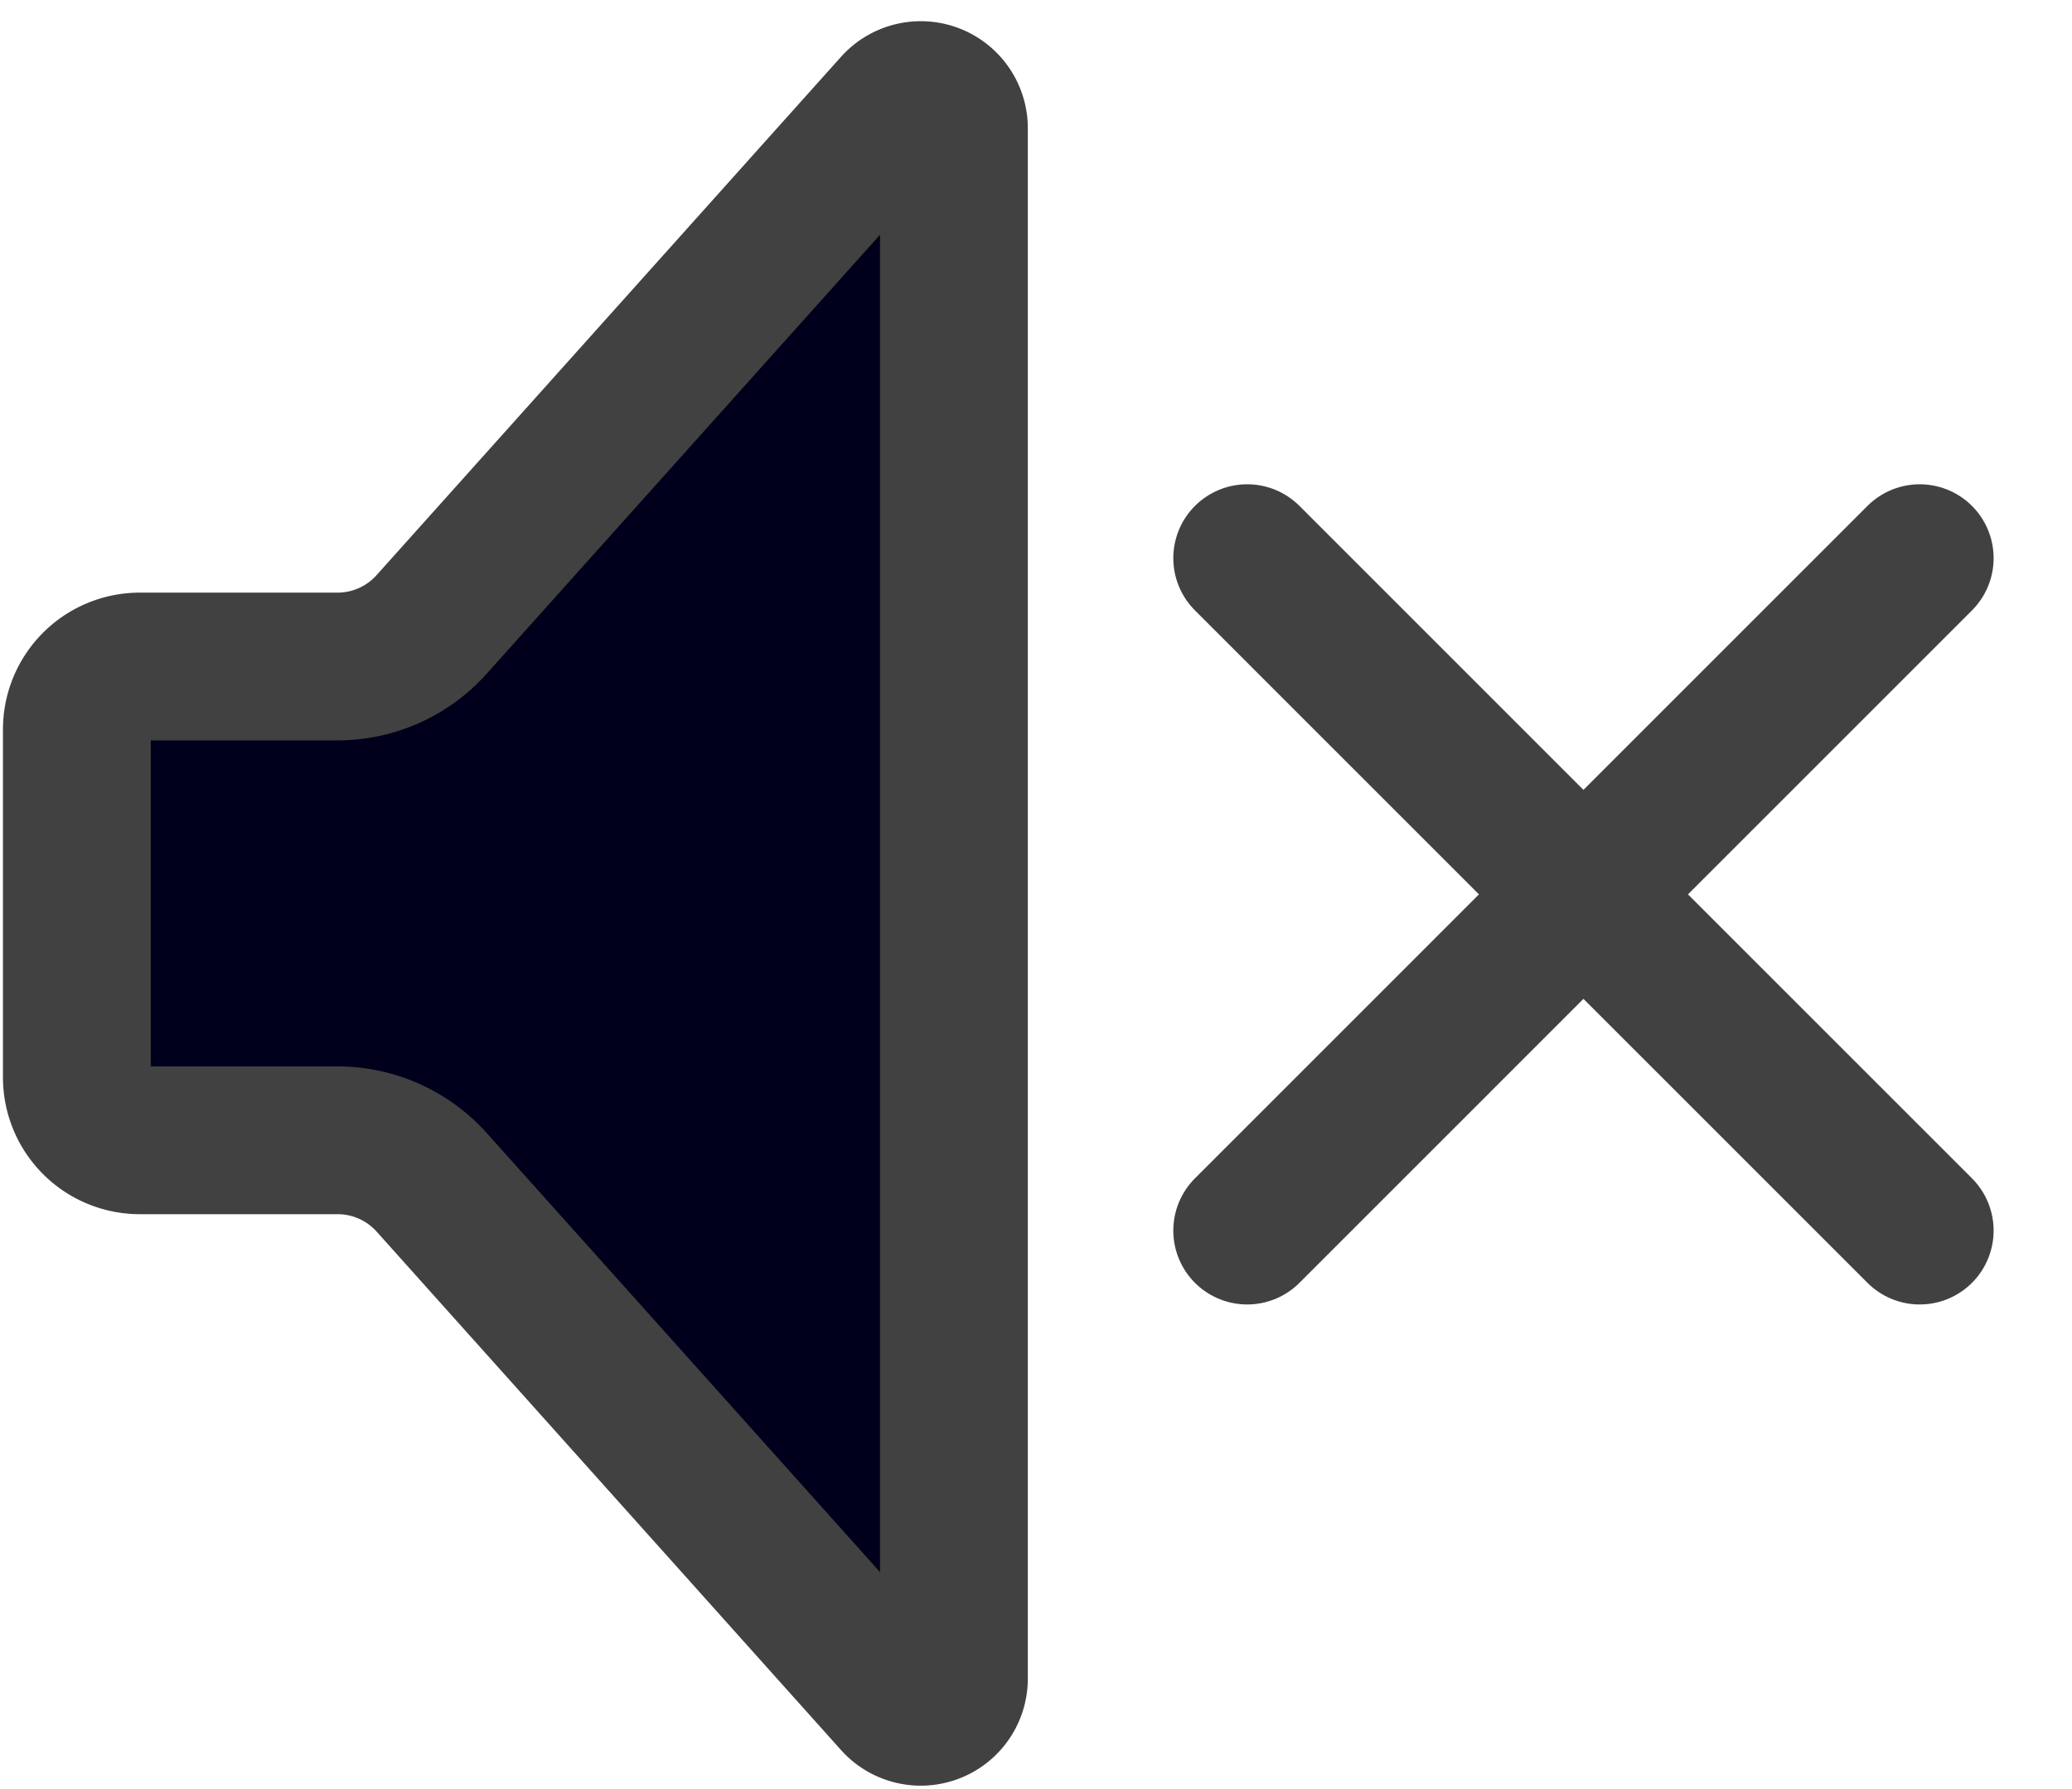 <svg xmlns="http://www.w3.org/2000/svg" xmlns:xlink="http://www.w3.org/1999/xlink" width="42.058" height="36.315" viewBox="0 0 42.058 36.315">
  <defs>
    <clipPath id="clip-path">
      <rect id="Rectangle_12" data-name="Rectangle 12" width="42.058" height="36.315" fill="none" stroke="#414141" stroke-width="3"/>
    </clipPath>
  </defs>
  <g id="Group_125" data-name="Group 125" transform="translate(2 2)">
    <g id="Mask_Group_11" data-name="Mask Group 11" transform="translate(-2 -2)" clip-path="url(#clip-path)">
      <path id="Path_5" data-name="Path 5" d="M17.129,1.316,7.7,11.841a2.563,2.563,0,0,1-1.91.853H1.778A1.278,1.278,0,0,0,.5,13.973v7.062a1.278,1.278,0,0,0,1.278,1.278H5.793a2.564,2.564,0,0,1,1.91.854l9.426,10.525a.673.673,0,0,0,1.174-.449V1.765A.673.673,0,0,0,17.129,1.316Z" transform="translate(1.06 0.838)" fill="#00001C" stroke="#414141" stroke-linecap="round" stroke-linejoin="round" stroke-width="3"/>
      <path id="Path_32" data-name="Path 32" d="M21.722,5.742,35.373,19.394" transform="translate(3.594 5.59)" fill="none" stroke="#414141" stroke-linecap="round" stroke-width="3"/>
      <path id="Path_33" data-name="Path 33" d="M0,0,13.652,13.651" transform="translate(38.967 11.332) rotate(90)" fill="none" stroke="#414141" stroke-linecap="round" stroke-width="3"/>
    </g>
  </g>
</svg>
